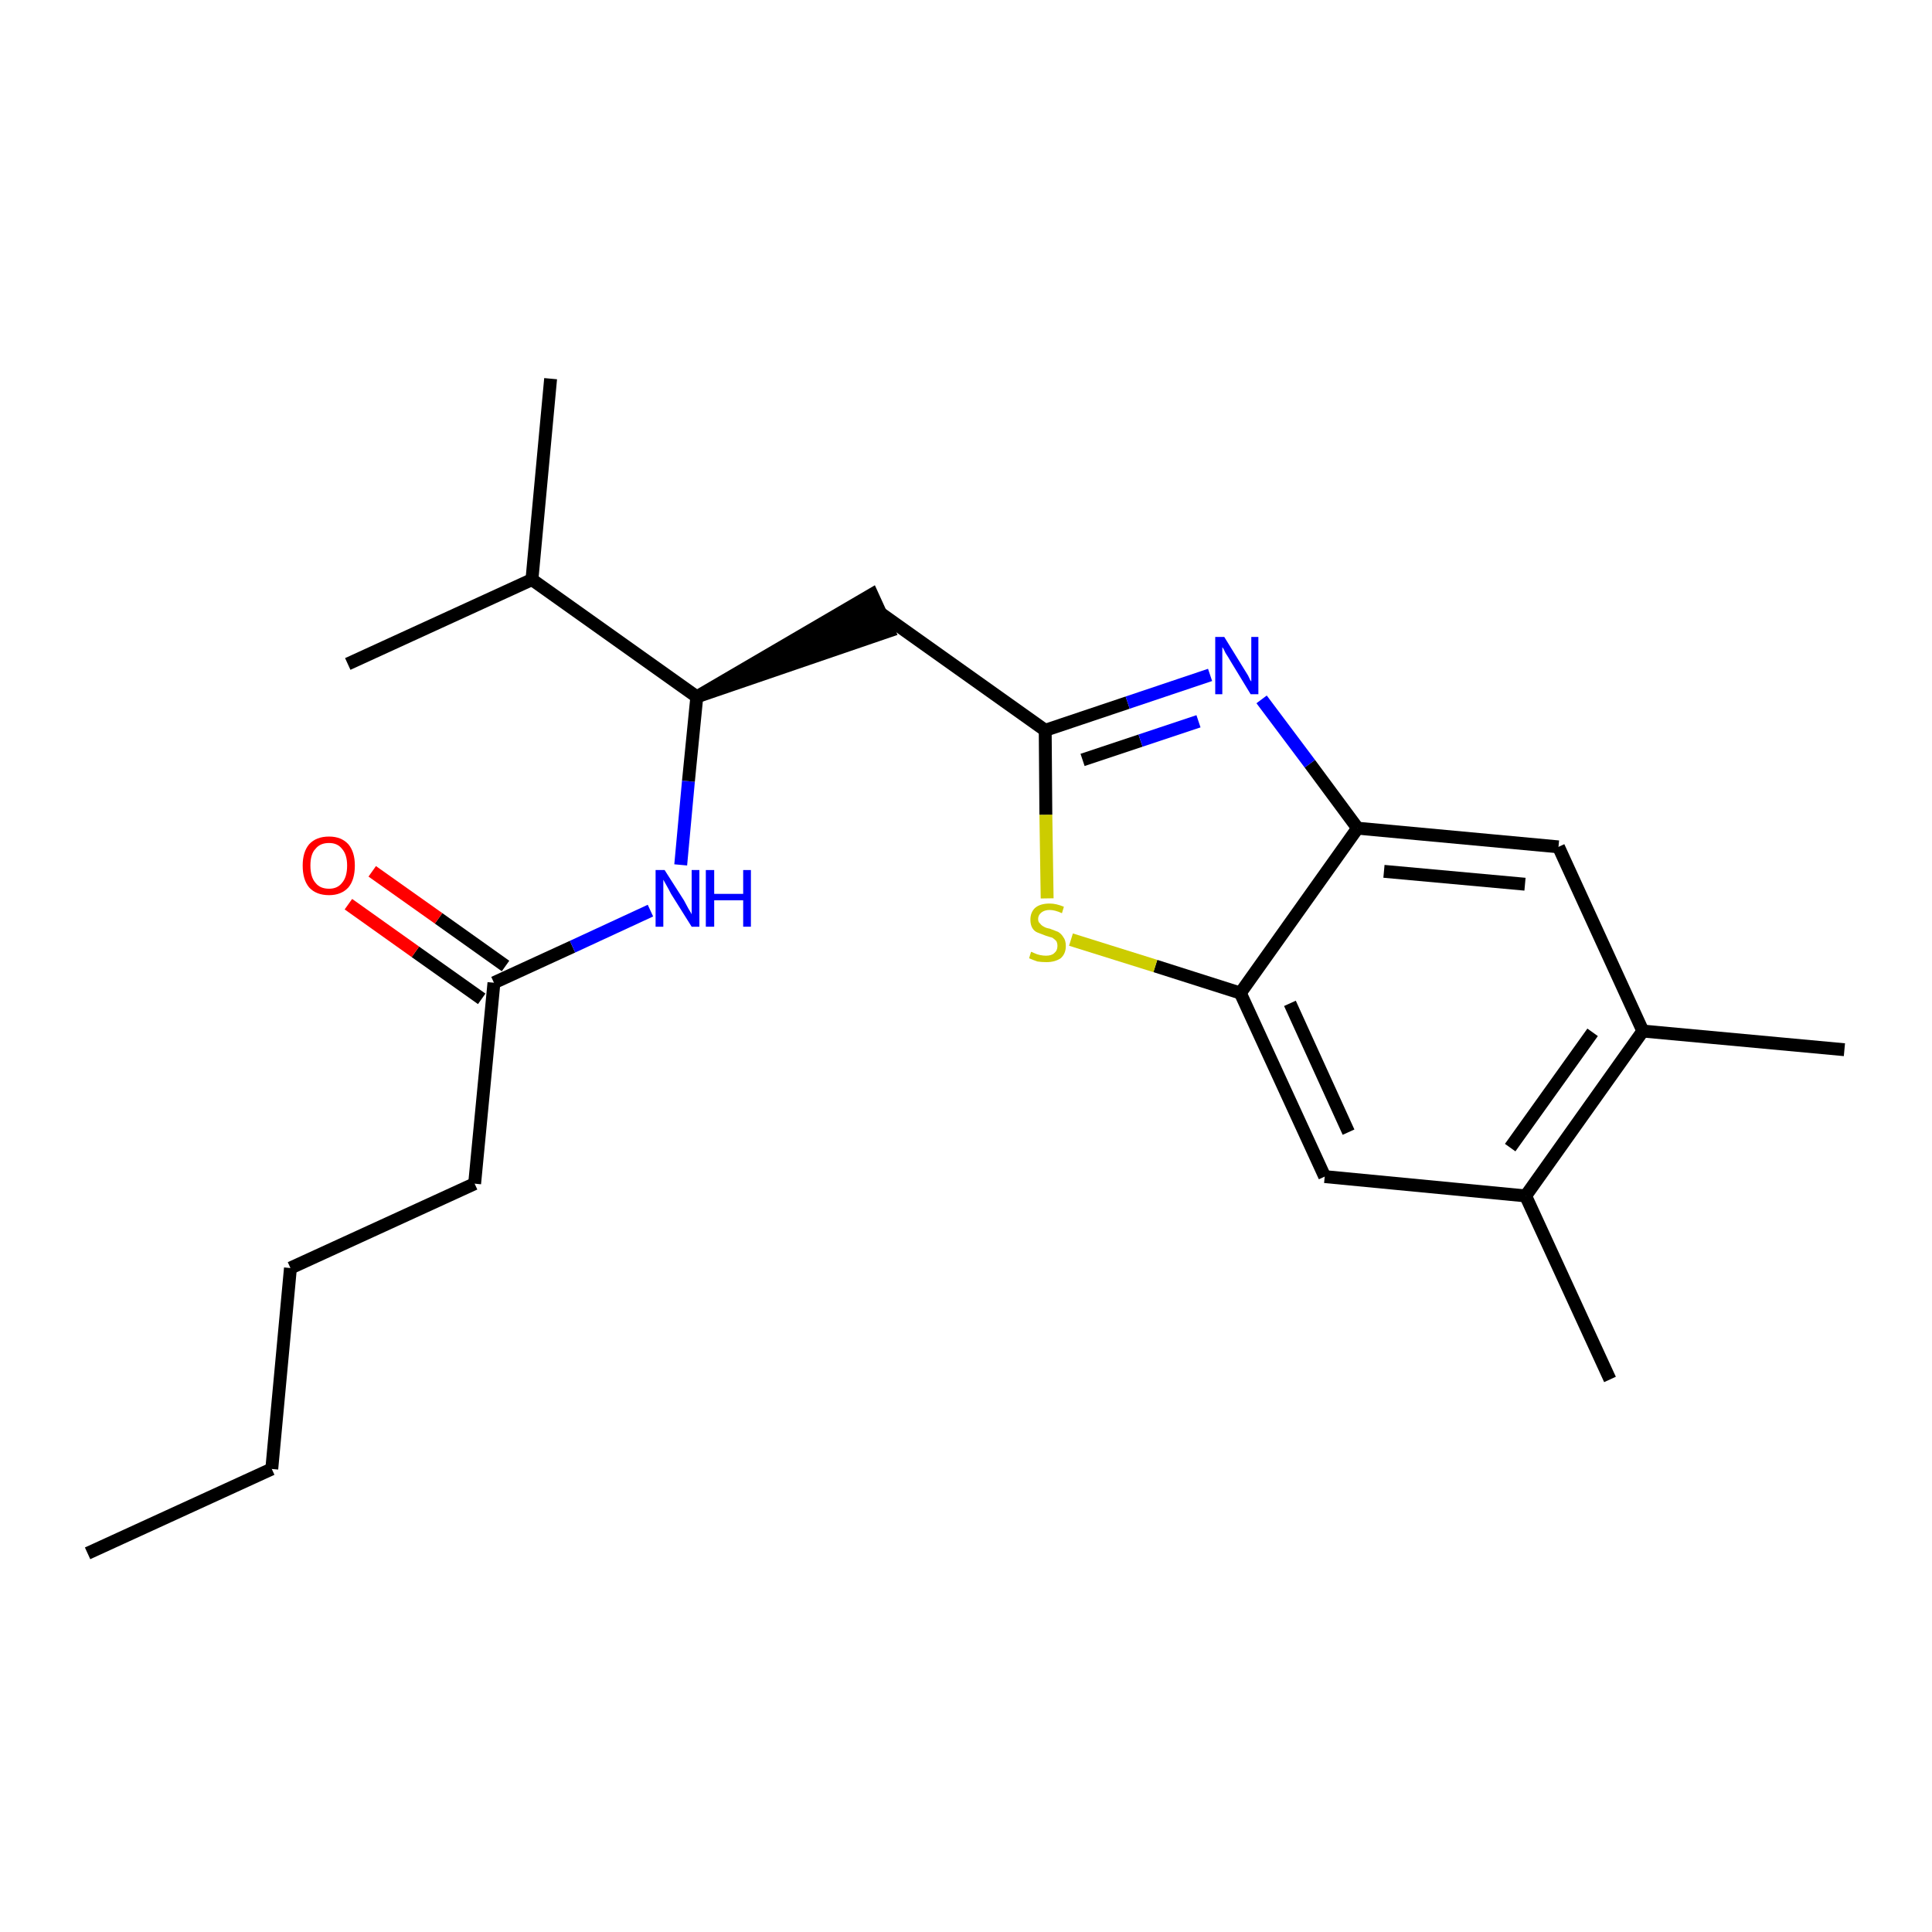 <?xml version='1.0' encoding='iso-8859-1'?>
<svg version='1.1' baseProfile='full'
              xmlns='http://www.w3.org/2000/svg'
                      xmlns:rdkit='http://www.rdkit.org/xml'
                      xmlns:xlink='http://www.w3.org/1999/xlink'
                  xml:space='preserve'
width='300px' height='300px' viewBox='0 0 300 300'>
<!-- END OF HEADER -->
<path class='bond-0 atom-0 atom-1' d='M 13.6,241.2 L 42.2,228.1' style='fill:none;fill-rule:evenodd;stroke:#000000;stroke-width:2.0px;stroke-linecap:butt;stroke-linejoin:miter;stroke-opacity:1' />
<path class='bond-1 atom-1 atom-2' d='M 42.2,228.1 L 45.1,196.9' style='fill:none;fill-rule:evenodd;stroke:#000000;stroke-width:2.0px;stroke-linecap:butt;stroke-linejoin:miter;stroke-opacity:1' />
<path class='bond-2 atom-2 atom-3' d='M 45.1,196.9 L 73.7,183.8' style='fill:none;fill-rule:evenodd;stroke:#000000;stroke-width:2.0px;stroke-linecap:butt;stroke-linejoin:miter;stroke-opacity:1' />
<path class='bond-3 atom-3 atom-4' d='M 73.7,183.8 L 76.7,152.6' style='fill:none;fill-rule:evenodd;stroke:#000000;stroke-width:2.0px;stroke-linecap:butt;stroke-linejoin:miter;stroke-opacity:1' />
<path class='bond-4 atom-4 atom-5' d='M 78.5,150.0 L 68.1,142.6' style='fill:none;fill-rule:evenodd;stroke:#000000;stroke-width:2.0px;stroke-linecap:butt;stroke-linejoin:miter;stroke-opacity:1' />
<path class='bond-4 atom-4 atom-5' d='M 68.1,142.6 L 57.8,135.3' style='fill:none;fill-rule:evenodd;stroke:#FF0000;stroke-width:2.0px;stroke-linecap:butt;stroke-linejoin:miter;stroke-opacity:1' />
<path class='bond-4 atom-4 atom-5' d='M 74.8,155.1 L 64.5,147.8' style='fill:none;fill-rule:evenodd;stroke:#000000;stroke-width:2.0px;stroke-linecap:butt;stroke-linejoin:miter;stroke-opacity:1' />
<path class='bond-4 atom-4 atom-5' d='M 64.5,147.8 L 54.1,140.4' style='fill:none;fill-rule:evenodd;stroke:#FF0000;stroke-width:2.0px;stroke-linecap:butt;stroke-linejoin:miter;stroke-opacity:1' />
<path class='bond-5 atom-4 atom-6' d='M 76.7,152.6 L 88.9,147.0' style='fill:none;fill-rule:evenodd;stroke:#000000;stroke-width:2.0px;stroke-linecap:butt;stroke-linejoin:miter;stroke-opacity:1' />
<path class='bond-5 atom-4 atom-6' d='M 88.9,147.0 L 101.0,141.4' style='fill:none;fill-rule:evenodd;stroke:#0000FF;stroke-width:2.0px;stroke-linecap:butt;stroke-linejoin:miter;stroke-opacity:1' />
<path class='bond-6 atom-6 atom-7' d='M 105.7,134.3 L 106.9,121.3' style='fill:none;fill-rule:evenodd;stroke:#0000FF;stroke-width:2.0px;stroke-linecap:butt;stroke-linejoin:miter;stroke-opacity:1' />
<path class='bond-6 atom-6 atom-7' d='M 106.9,121.3 L 108.2,108.2' style='fill:none;fill-rule:evenodd;stroke:#000000;stroke-width:2.0px;stroke-linecap:butt;stroke-linejoin:miter;stroke-opacity:1' />
<path class='bond-7 atom-7 atom-8' d='M 108.2,108.2 L 138.0,98.0 L 135.4,92.3 Z' style='fill:#000000;fill-rule:evenodd;fill-opacity:1;stroke:#000000;stroke-width:2.0px;stroke-linecap:butt;stroke-linejoin:miter;stroke-opacity:1;' />
<path class='bond-19 atom-7 atom-20' d='M 108.2,108.2 L 82.6,90.0' style='fill:none;fill-rule:evenodd;stroke:#000000;stroke-width:2.0px;stroke-linecap:butt;stroke-linejoin:miter;stroke-opacity:1' />
<path class='bond-8 atom-8 atom-9' d='M 136.7,95.2 L 162.3,113.4' style='fill:none;fill-rule:evenodd;stroke:#000000;stroke-width:2.0px;stroke-linecap:butt;stroke-linejoin:miter;stroke-opacity:1' />
<path class='bond-9 atom-9 atom-10' d='M 162.3,113.4 L 175.1,109.1' style='fill:none;fill-rule:evenodd;stroke:#000000;stroke-width:2.0px;stroke-linecap:butt;stroke-linejoin:miter;stroke-opacity:1' />
<path class='bond-9 atom-9 atom-10' d='M 175.1,109.1 L 187.9,104.8' style='fill:none;fill-rule:evenodd;stroke:#0000FF;stroke-width:2.0px;stroke-linecap:butt;stroke-linejoin:miter;stroke-opacity:1' />
<path class='bond-9 atom-9 atom-10' d='M 168.1,118.0 L 177.1,115.0' style='fill:none;fill-rule:evenodd;stroke:#000000;stroke-width:2.0px;stroke-linecap:butt;stroke-linejoin:miter;stroke-opacity:1' />
<path class='bond-9 atom-9 atom-10' d='M 177.1,115.0 L 186.1,112.0' style='fill:none;fill-rule:evenodd;stroke:#0000FF;stroke-width:2.0px;stroke-linecap:butt;stroke-linejoin:miter;stroke-opacity:1' />
<path class='bond-22 atom-19 atom-9' d='M 162.6,139.5 L 162.4,126.5' style='fill:none;fill-rule:evenodd;stroke:#CCCC00;stroke-width:2.0px;stroke-linecap:butt;stroke-linejoin:miter;stroke-opacity:1' />
<path class='bond-22 atom-19 atom-9' d='M 162.4,126.5 L 162.3,113.4' style='fill:none;fill-rule:evenodd;stroke:#000000;stroke-width:2.0px;stroke-linecap:butt;stroke-linejoin:miter;stroke-opacity:1' />
<path class='bond-10 atom-10 atom-11' d='M 195.9,108.6 L 203.4,118.6' style='fill:none;fill-rule:evenodd;stroke:#0000FF;stroke-width:2.0px;stroke-linecap:butt;stroke-linejoin:miter;stroke-opacity:1' />
<path class='bond-10 atom-10 atom-11' d='M 203.4,118.6 L 210.8,128.6' style='fill:none;fill-rule:evenodd;stroke:#000000;stroke-width:2.0px;stroke-linecap:butt;stroke-linejoin:miter;stroke-opacity:1' />
<path class='bond-11 atom-11 atom-12' d='M 210.8,128.6 L 242.0,131.5' style='fill:none;fill-rule:evenodd;stroke:#000000;stroke-width:2.0px;stroke-linecap:butt;stroke-linejoin:miter;stroke-opacity:1' />
<path class='bond-11 atom-11 atom-12' d='M 214.9,135.3 L 236.8,137.3' style='fill:none;fill-rule:evenodd;stroke:#000000;stroke-width:2.0px;stroke-linecap:butt;stroke-linejoin:miter;stroke-opacity:1' />
<path class='bond-23 atom-18 atom-11' d='M 192.6,154.2 L 210.8,128.6' style='fill:none;fill-rule:evenodd;stroke:#000000;stroke-width:2.0px;stroke-linecap:butt;stroke-linejoin:miter;stroke-opacity:1' />
<path class='bond-12 atom-12 atom-13' d='M 242.0,131.5 L 255.1,160.1' style='fill:none;fill-rule:evenodd;stroke:#000000;stroke-width:2.0px;stroke-linecap:butt;stroke-linejoin:miter;stroke-opacity:1' />
<path class='bond-13 atom-13 atom-14' d='M 255.1,160.1 L 286.4,163.0' style='fill:none;fill-rule:evenodd;stroke:#000000;stroke-width:2.0px;stroke-linecap:butt;stroke-linejoin:miter;stroke-opacity:1' />
<path class='bond-14 atom-13 atom-15' d='M 255.1,160.1 L 236.9,185.7' style='fill:none;fill-rule:evenodd;stroke:#000000;stroke-width:2.0px;stroke-linecap:butt;stroke-linejoin:miter;stroke-opacity:1' />
<path class='bond-14 atom-13 atom-15' d='M 247.3,160.3 L 234.5,178.2' style='fill:none;fill-rule:evenodd;stroke:#000000;stroke-width:2.0px;stroke-linecap:butt;stroke-linejoin:miter;stroke-opacity:1' />
<path class='bond-15 atom-15 atom-16' d='M 236.9,185.7 L 250.0,214.2' style='fill:none;fill-rule:evenodd;stroke:#000000;stroke-width:2.0px;stroke-linecap:butt;stroke-linejoin:miter;stroke-opacity:1' />
<path class='bond-16 atom-15 atom-17' d='M 236.9,185.7 L 205.7,182.7' style='fill:none;fill-rule:evenodd;stroke:#000000;stroke-width:2.0px;stroke-linecap:butt;stroke-linejoin:miter;stroke-opacity:1' />
<path class='bond-17 atom-17 atom-18' d='M 205.7,182.7 L 192.6,154.2' style='fill:none;fill-rule:evenodd;stroke:#000000;stroke-width:2.0px;stroke-linecap:butt;stroke-linejoin:miter;stroke-opacity:1' />
<path class='bond-17 atom-17 atom-18' d='M 209.4,175.8 L 200.3,155.8' style='fill:none;fill-rule:evenodd;stroke:#000000;stroke-width:2.0px;stroke-linecap:butt;stroke-linejoin:miter;stroke-opacity:1' />
<path class='bond-18 atom-18 atom-19' d='M 192.6,154.2 L 179.4,150.0' style='fill:none;fill-rule:evenodd;stroke:#000000;stroke-width:2.0px;stroke-linecap:butt;stroke-linejoin:miter;stroke-opacity:1' />
<path class='bond-18 atom-18 atom-19' d='M 179.4,150.0 L 166.3,145.9' style='fill:none;fill-rule:evenodd;stroke:#CCCC00;stroke-width:2.0px;stroke-linecap:butt;stroke-linejoin:miter;stroke-opacity:1' />
<path class='bond-20 atom-20 atom-21' d='M 82.6,90.0 L 85.5,58.8' style='fill:none;fill-rule:evenodd;stroke:#000000;stroke-width:2.0px;stroke-linecap:butt;stroke-linejoin:miter;stroke-opacity:1' />
<path class='bond-21 atom-20 atom-22' d='M 82.6,90.0 L 54.0,103.1' style='fill:none;fill-rule:evenodd;stroke:#000000;stroke-width:2.0px;stroke-linecap:butt;stroke-linejoin:miter;stroke-opacity:1' />
<path  class='atom-5' d='M 47.0 134.4
Q 47.0 132.3, 48.0 131.1
Q 49.1 129.9, 51.1 129.9
Q 53.0 129.9, 54.1 131.1
Q 55.1 132.3, 55.1 134.4
Q 55.1 136.6, 54.1 137.8
Q 53.0 139.0, 51.1 139.0
Q 49.1 139.0, 48.0 137.8
Q 47.0 136.6, 47.0 134.4
M 51.1 138.0
Q 52.4 138.0, 53.1 137.1
Q 53.9 136.2, 53.9 134.4
Q 53.9 132.7, 53.1 131.8
Q 52.4 130.9, 51.1 130.9
Q 49.7 130.9, 49.0 131.8
Q 48.2 132.6, 48.2 134.4
Q 48.2 136.2, 49.0 137.1
Q 49.7 138.0, 51.1 138.0
' fill='#FF0000'/>
<path  class='atom-6' d='M 103.2 135.1
L 106.2 139.8
Q 106.4 140.2, 106.9 141.1
Q 107.4 141.9, 107.4 142.0
L 107.4 135.1
L 108.6 135.1
L 108.6 143.9
L 107.4 143.9
L 104.2 138.8
Q 103.9 138.2, 103.5 137.5
Q 103.1 136.8, 103.0 136.6
L 103.0 143.9
L 101.8 143.9
L 101.8 135.1
L 103.2 135.1
' fill='#0000FF'/>
<path  class='atom-6' d='M 109.6 135.1
L 110.9 135.1
L 110.9 138.8
L 115.4 138.8
L 115.4 135.1
L 116.6 135.1
L 116.6 143.9
L 115.4 143.9
L 115.4 139.8
L 110.9 139.8
L 110.9 143.9
L 109.6 143.9
L 109.6 135.1
' fill='#0000FF'/>
<path  class='atom-10' d='M 190.1 98.9
L 193.0 103.6
Q 193.3 104.1, 193.8 104.9
Q 194.2 105.8, 194.3 105.8
L 194.3 98.9
L 195.4 98.9
L 195.4 107.8
L 194.2 107.8
L 191.1 102.7
Q 190.7 102.0, 190.3 101.4
Q 190.0 100.7, 189.8 100.5
L 189.8 107.8
L 188.7 107.8
L 188.7 98.9
L 190.1 98.9
' fill='#0000FF'/>
<path  class='atom-19' d='M 160.1 147.8
Q 160.2 147.8, 160.6 148.0
Q 161.0 148.2, 161.5 148.3
Q 162.0 148.4, 162.4 148.4
Q 163.3 148.4, 163.7 148.0
Q 164.2 147.6, 164.2 146.9
Q 164.2 146.4, 164.0 146.1
Q 163.7 145.8, 163.4 145.6
Q 163.0 145.5, 162.4 145.3
Q 161.6 145.0, 161.1 144.8
Q 160.6 144.6, 160.3 144.1
Q 160.0 143.6, 160.0 142.8
Q 160.0 141.7, 160.7 141.0
Q 161.5 140.3, 163.0 140.3
Q 164.0 140.3, 165.2 140.8
L 164.9 141.8
Q 163.8 141.3, 163.0 141.3
Q 162.2 141.3, 161.7 141.7
Q 161.2 142.1, 161.2 142.7
Q 161.2 143.2, 161.5 143.4
Q 161.7 143.7, 162.1 143.9
Q 162.4 144.1, 163.0 144.2
Q 163.8 144.5, 164.3 144.7
Q 164.8 145.0, 165.1 145.5
Q 165.5 146.0, 165.5 146.9
Q 165.5 148.1, 164.7 148.8
Q 163.8 149.4, 162.5 149.4
Q 161.7 149.4, 161.1 149.3
Q 160.5 149.1, 159.8 148.8
L 160.1 147.8
' fill='#CCCC00'/>
</svg>
